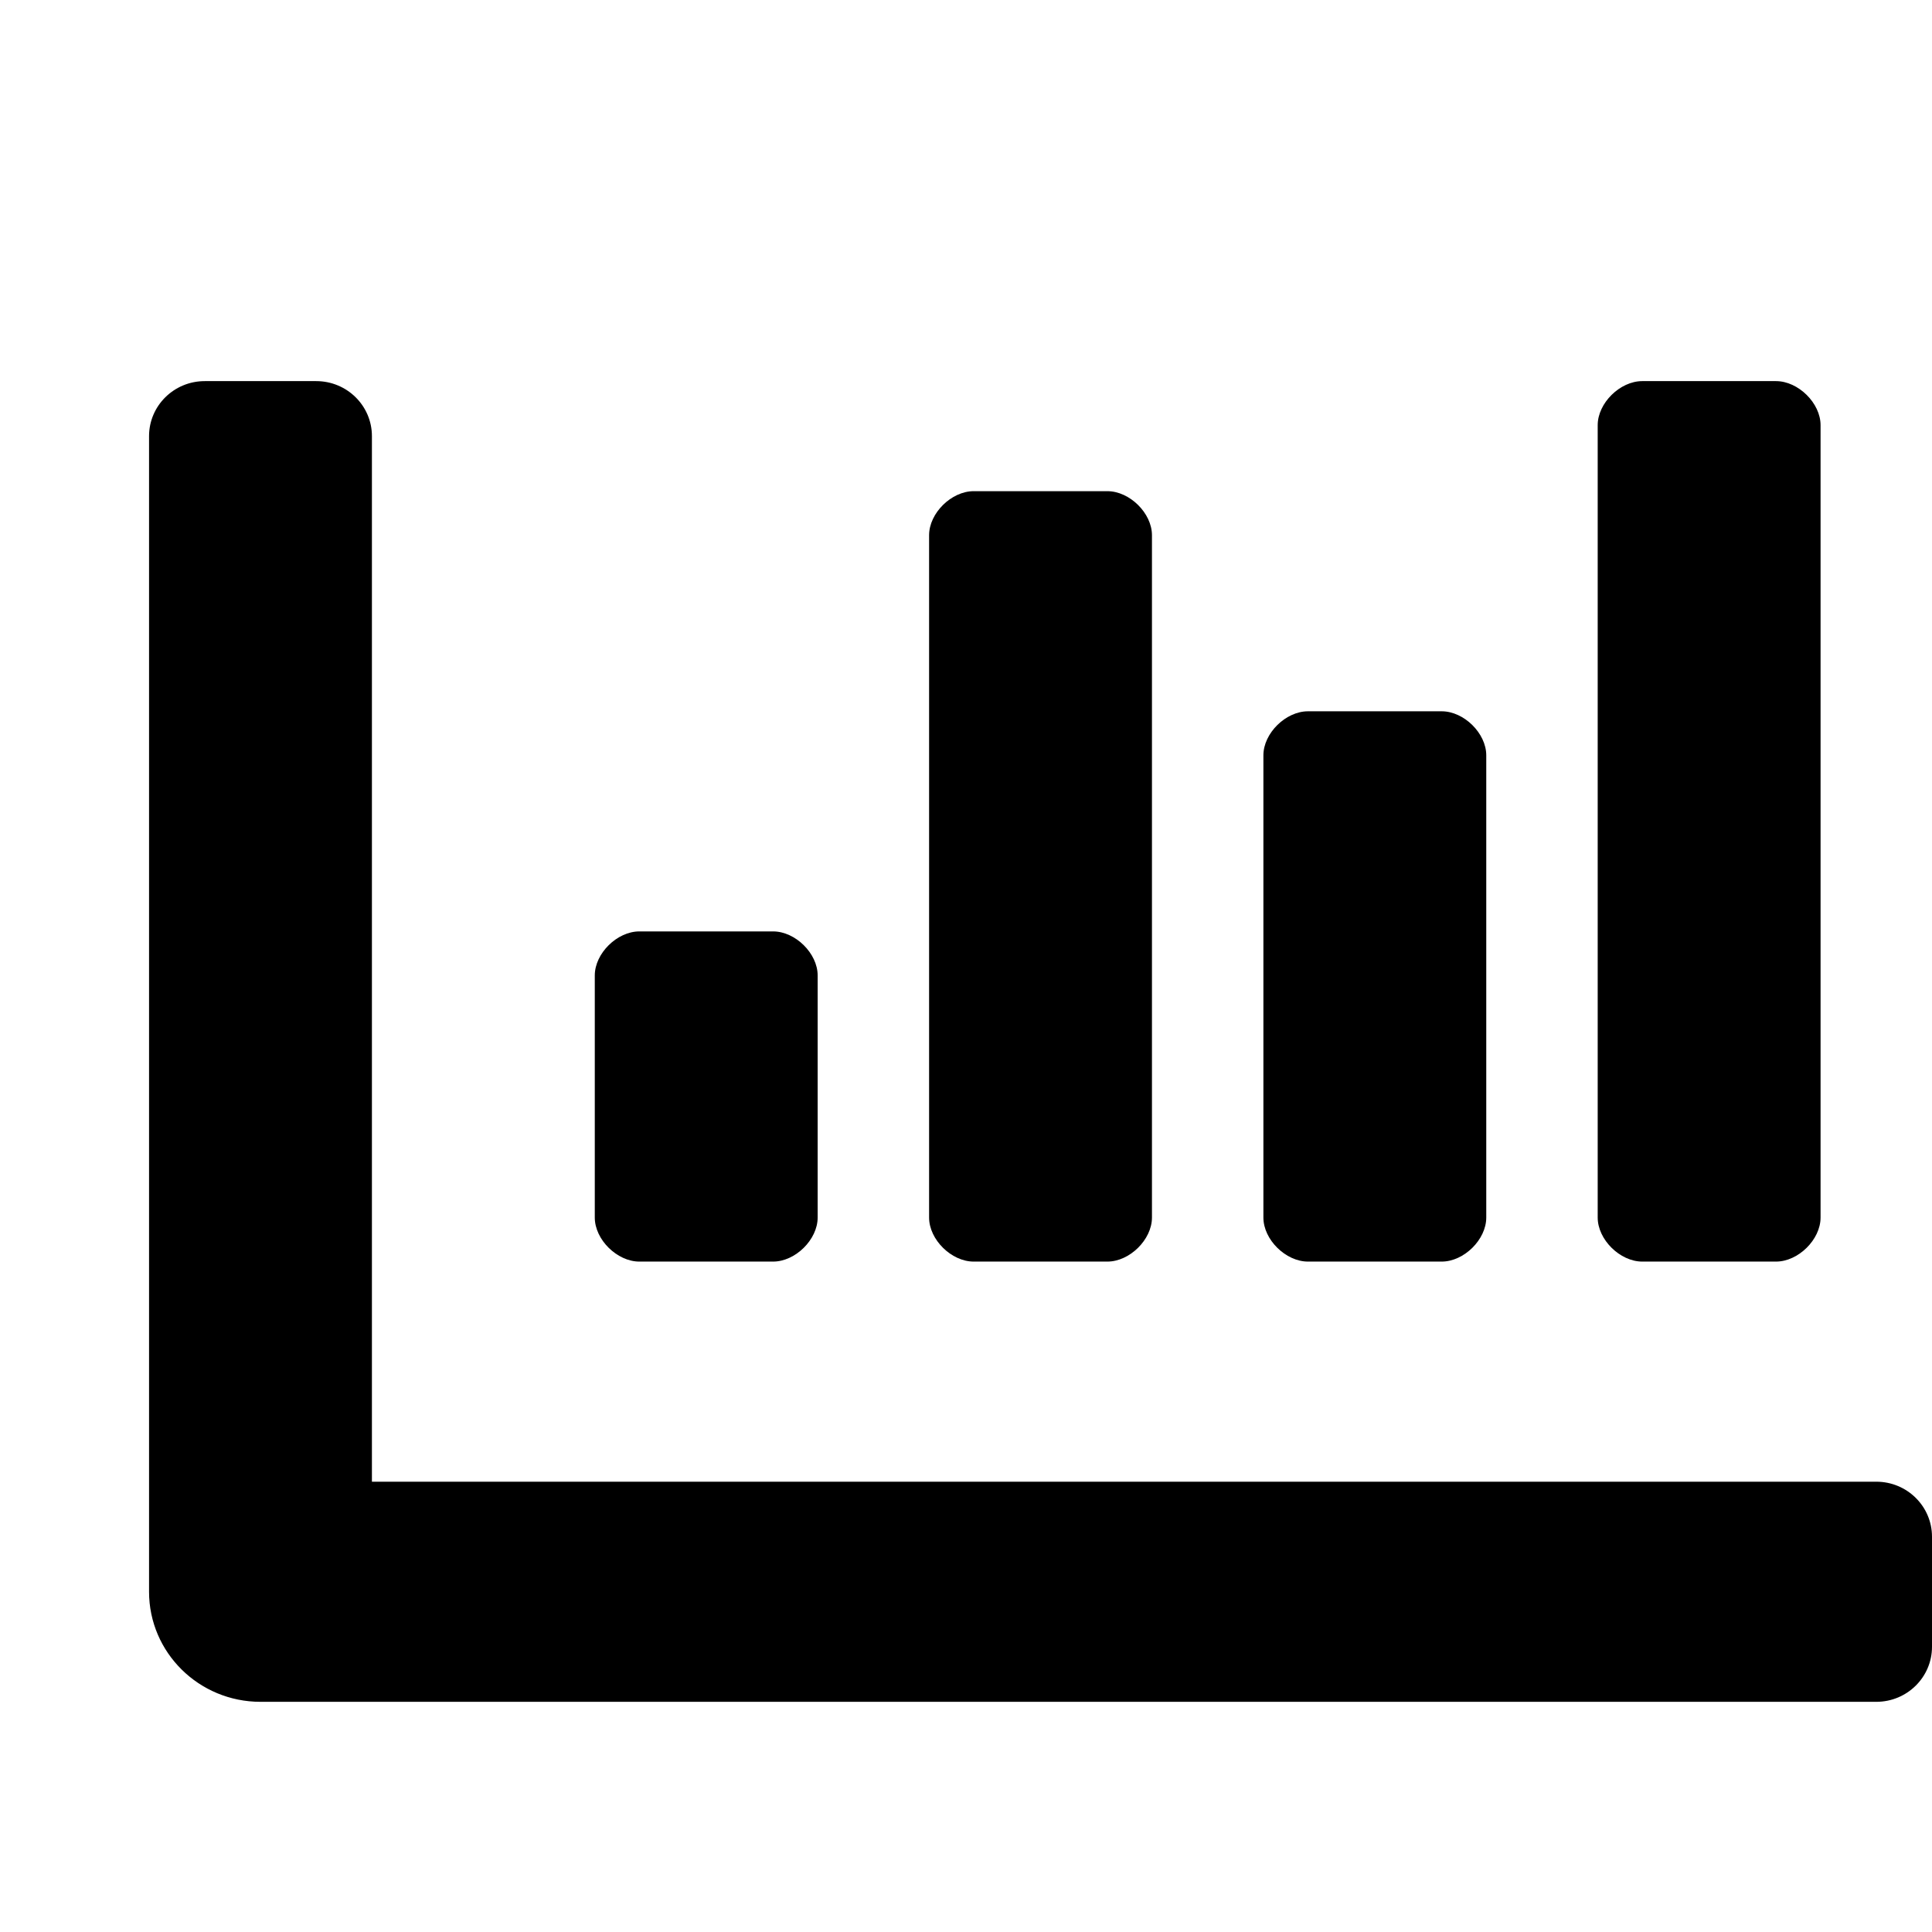 <?xml version="1.0" encoding="UTF-8"?>
<svg width="1024px" height="1024px" viewBox="0 0 1024 1024" version="1.1" xmlns="http://www.w3.org/2000/svg" xmlns:xlink="http://www.w3.org/1999/xlink">
    <g id="Page-1" stroke="none" stroke-width="1">
        <g id="Group" transform="translate(40, 40)">
            <path d="M653.25,628.667 L724.125,628.667 C735.938,628.667 747.75,617 747.75,605.333 L747.75,360.333 C747.75,348.667 735.938,337 724.125,337 L653.25,337 C641.438,337 629.625,348.667 629.625,360.333 L629.625,605.333 C629.625,617 641.438,628.667 653.25,628.667 Z M830.438,628.667 L901.312,628.667 C913.125,628.667 924.938,617 924.938,605.333 L924.938,185.333 C924.938,173.667 913.125,162 901.312,162 L830.438,162 C818.625,162 806.812,173.667 806.812,185.333 L806.812,605.333 C806.812,617 818.625,628.667 830.438,628.667 Z M298.875,628.667 L369.75,628.667 C381.562,628.667 393.375,617 393.375,605.333 L393.375,477 C393.375,465.333 381.562,453.667 369.75,453.667 L298.875,453.667 C287.062,453.667 275.25,465.333 275.25,477 L275.25,605.333 C275.25,617 287.062,628.667 298.875,628.667 Z M476.062,628.667 L546.938,628.667 C558.75,628.667 570.562,617 570.562,605.333 L570.562,243.667 C570.562,232 558.75,220.333 546.938,220.333 L476.062,220.333 C464.25,220.333 452.438,232 452.438,243.667 L452.438,605.333 C452.438,617 464.25,628.667 476.062,628.667 Z M954.469,745.333 L157.125,745.333 L157.125,191.167 C157.125,175.052 143.91,162 127.594,162 L68.531,162 C52.215,162 39,175.052 39,191.167 L39,803.667 C39,835.878 65.449,862 98.062,862 L954.469,862 C970.785,862 984,848.948 984,832.833 L984,774.5 C984,758.385 970.785,745.333 954.469,745.333 Z" id="Shape"></path>
        </g>
    </g>
</svg>